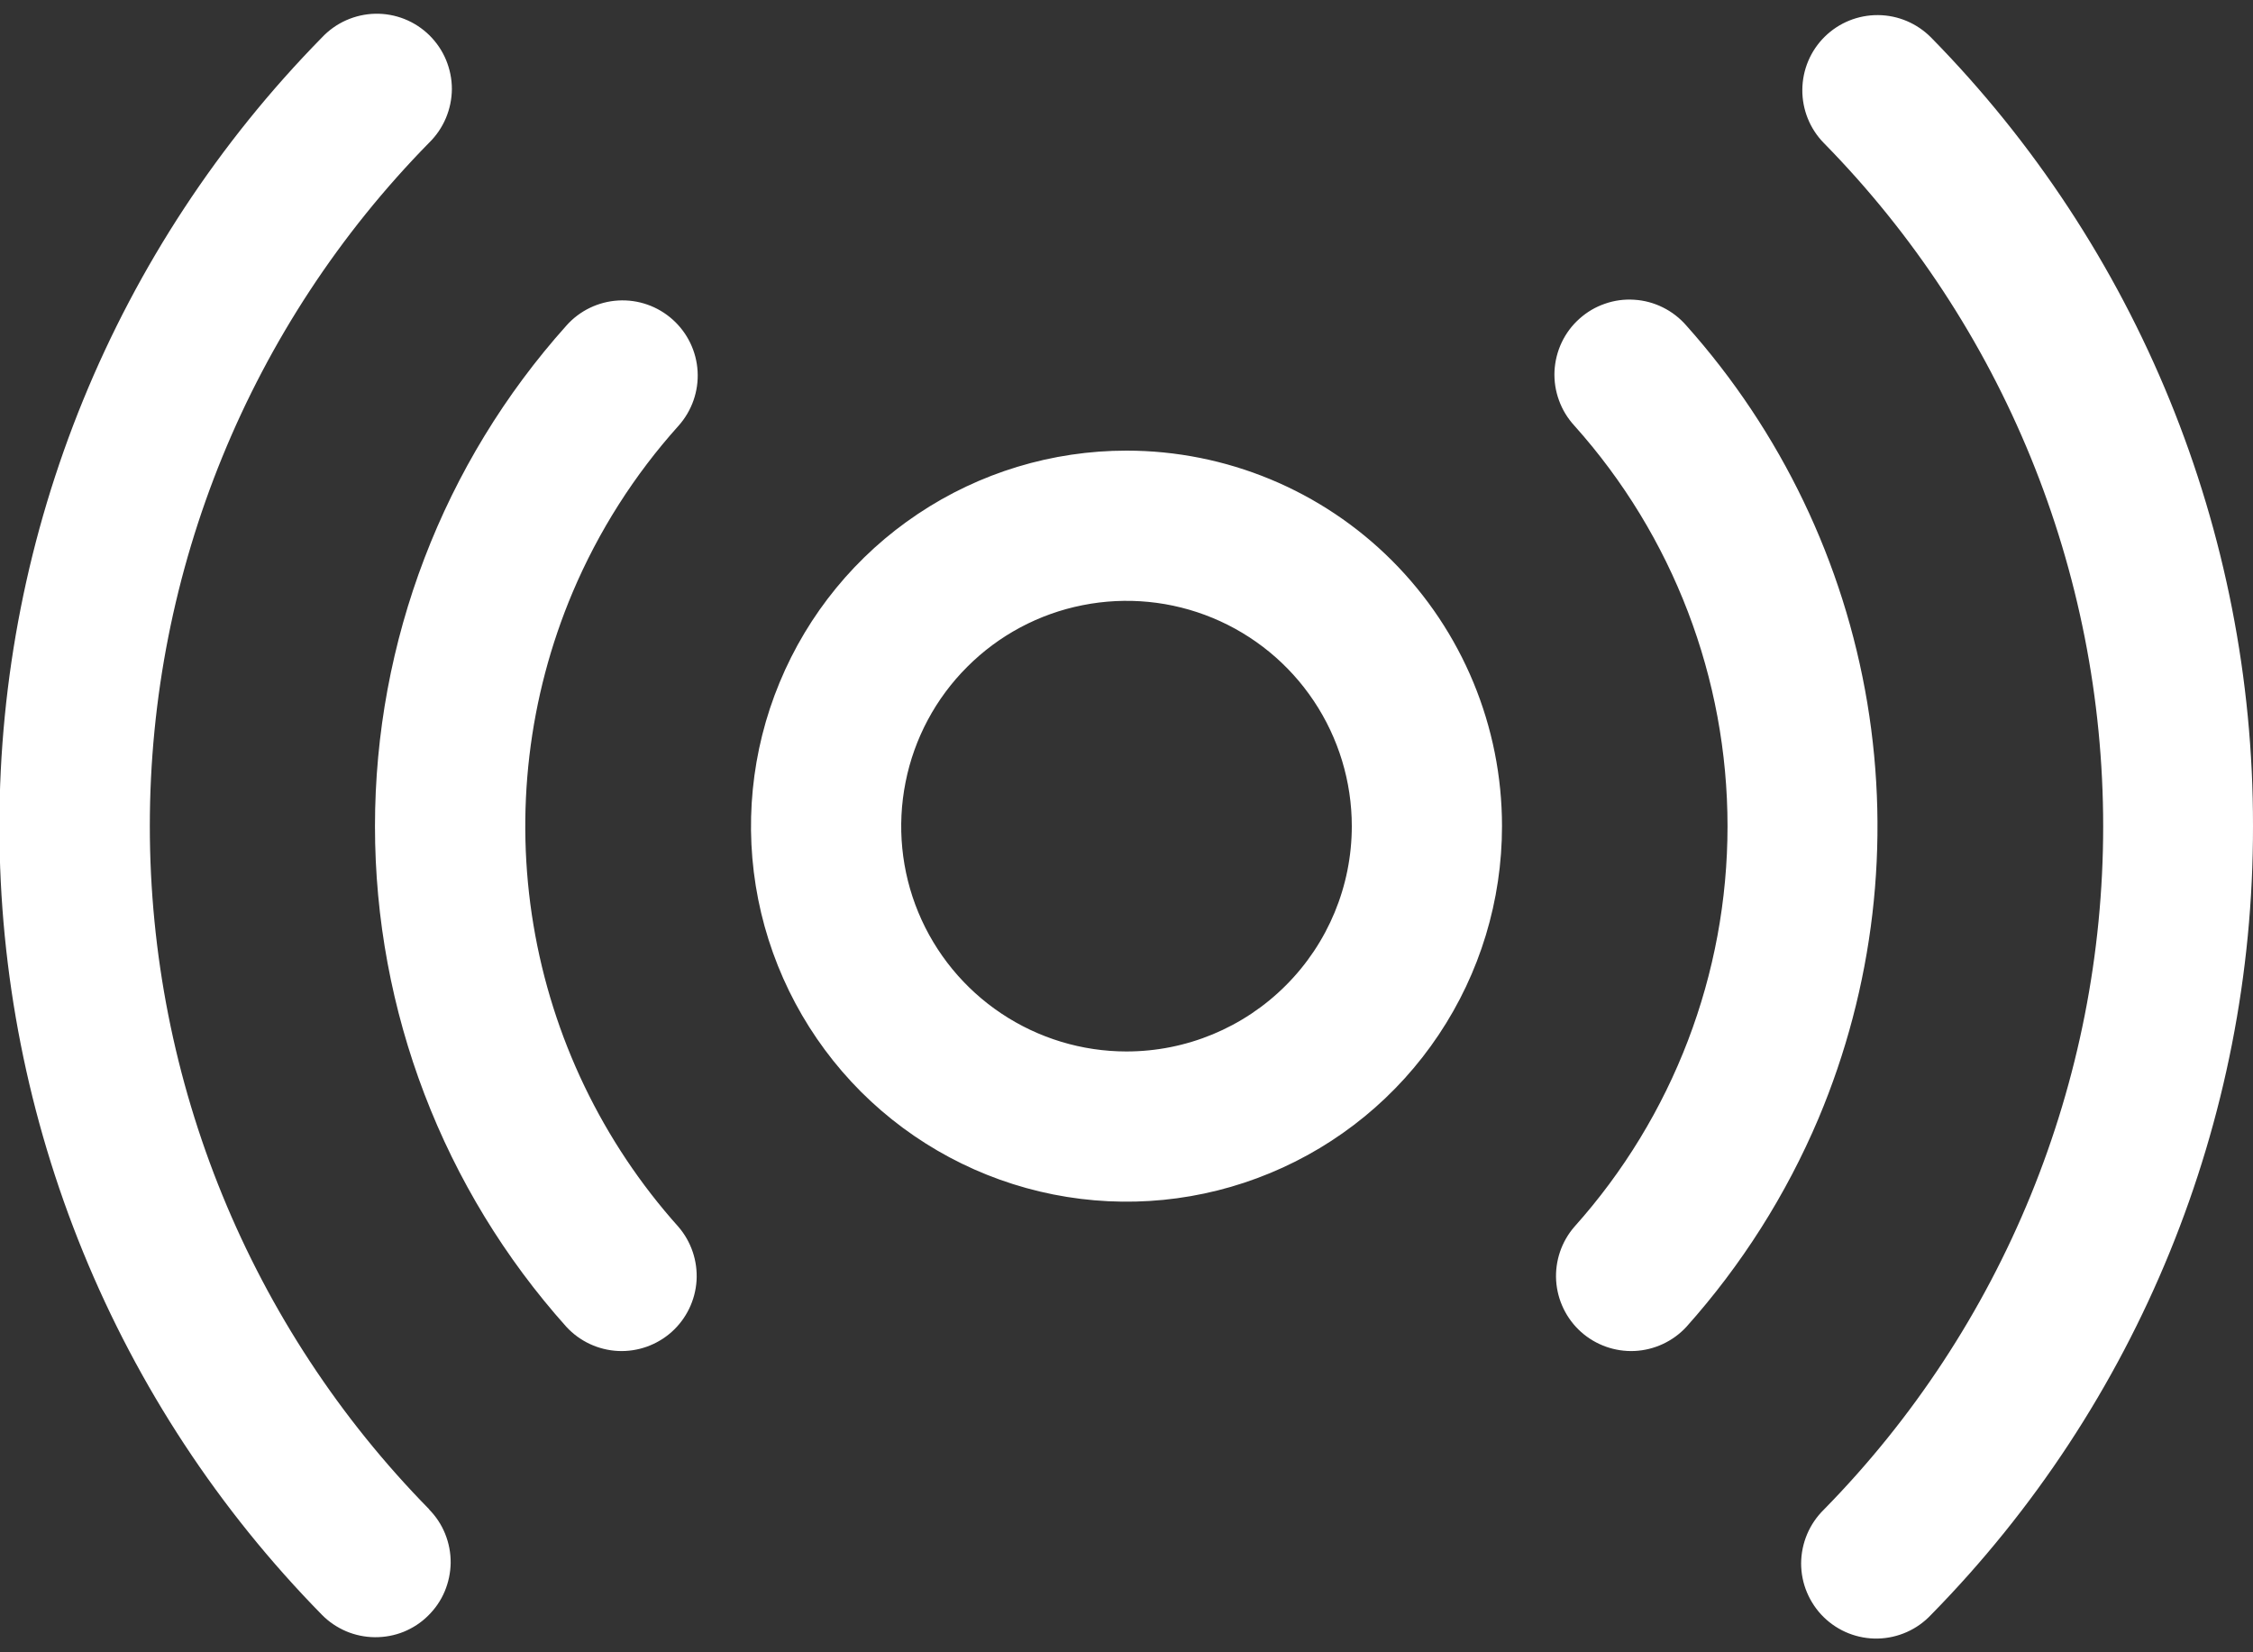 <svg width="30" height="22" viewBox="0 0 30 22" fill="none" xmlns="http://www.w3.org/2000/svg">
<rect x="0" y="0" width="30" height="22" fill="#333333" stroke="none"/>
<path d="M15 6C14.011 6 13.044 6.293 12.222 6.843C11.4 7.392 10.759 8.173 10.381 9.087C10.002 10 9.903 11.006 10.096 11.976C10.289 12.945 10.765 13.836 11.464 14.536C12.164 15.235 13.055 15.711 14.025 15.904C14.995 16.097 16 15.998 16.913 15.619C17.827 15.241 18.608 14.6 19.157 13.778C19.707 12.956 20 11.989 20 11C20 9.674 19.473 8.402 18.535 7.464C17.598 6.527 16.326 6 15 6ZM15 14C14.407 14 13.827 13.824 13.333 13.494C12.84 13.165 12.455 12.696 12.228 12.148C12.001 11.6 11.942 10.997 12.058 10.415C12.173 9.833 12.459 9.298 12.879 8.879C13.298 8.459 13.833 8.173 14.415 8.058C14.997 7.942 15.6 8.001 16.148 8.228C16.696 8.455 17.165 8.84 17.494 9.333C17.824 9.827 18 10.407 18 11C18 11.796 17.684 12.559 17.121 13.121C16.559 13.684 15.796 14 15 14ZM24.214 14.893C23.784 15.908 23.189 16.846 22.454 17.668C22.276 17.86 22.029 17.975 21.767 17.988C21.505 18 21.248 17.909 21.052 17.734C20.857 17.559 20.738 17.314 20.721 17.052C20.705 16.79 20.792 16.532 20.964 16.334C22.277 14.868 23.003 12.969 23.003 11.001C23.003 9.033 22.277 7.134 20.964 5.668C20.874 5.57 20.804 5.456 20.759 5.331C20.713 5.206 20.693 5.074 20.699 4.941C20.706 4.809 20.738 4.679 20.795 4.559C20.852 4.439 20.932 4.332 21.031 4.244C21.13 4.155 21.245 4.087 21.371 4.044C21.496 4 21.629 3.982 21.761 3.991C21.894 3.999 22.023 4.034 22.142 4.093C22.261 4.152 22.367 4.234 22.454 4.334C23.716 5.747 24.552 7.489 24.864 9.358C25.175 11.227 24.95 13.146 24.214 14.893ZM7.625 7.886C7.035 9.283 6.854 10.819 7.103 12.314C7.352 13.81 8.021 15.204 9.033 16.334C9.204 16.532 9.291 16.79 9.275 17.052C9.258 17.314 9.139 17.559 8.944 17.734C8.748 17.909 8.492 18 8.23 17.988C7.967 17.975 7.721 17.86 7.543 17.668C5.901 15.835 4.993 13.461 4.993 11.001C4.993 8.54 5.901 6.166 7.543 4.334C7.719 4.136 7.968 4.016 8.233 4.001C8.498 3.986 8.758 4.077 8.956 4.254C9.154 4.431 9.274 4.679 9.289 4.944C9.304 5.209 9.213 5.469 9.036 5.668C8.446 6.324 7.969 7.074 7.625 7.886ZM30 11C30.006 14.927 28.466 18.699 25.714 21.5C25.623 21.597 25.513 21.676 25.391 21.73C25.27 21.784 25.138 21.814 25.005 21.817C24.872 21.82 24.739 21.796 24.615 21.747C24.491 21.698 24.378 21.624 24.283 21.531C24.188 21.438 24.113 21.326 24.061 21.203C24.009 21.08 23.983 20.948 23.983 20.815C23.984 20.681 24.011 20.55 24.063 20.427C24.115 20.304 24.191 20.193 24.286 20.1C26.67 17.672 28.005 14.405 28.005 11.002C28.005 7.6 26.67 4.333 24.286 1.905C24.1 1.716 23.997 1.46 23.999 1.195C24.001 0.929 24.108 0.675 24.297 0.489C24.487 0.302 24.742 0.199 25.008 0.201C25.274 0.203 25.527 0.311 25.714 0.5C28.466 3.301 30.006 7.073 30 11ZM5.714 20.098C5.806 20.191 5.879 20.302 5.928 20.424C5.977 20.546 6.002 20.676 6.001 20.808C5.999 20.939 5.972 21.069 5.921 21.19C5.87 21.311 5.795 21.42 5.701 21.512C5.608 21.605 5.497 21.677 5.375 21.727C5.253 21.776 5.123 21.8 4.991 21.799C4.86 21.798 4.73 21.771 4.609 21.72C4.488 21.668 4.378 21.594 4.286 21.5C1.534 18.698 -0.008 14.928 -0.008 11C-0.008 7.072 1.534 3.302 4.286 0.5C4.377 0.403 4.487 0.324 4.609 0.27C4.73 0.216 4.862 0.186 4.995 0.183C5.128 0.18 5.261 0.204 5.385 0.253C5.509 0.302 5.622 0.376 5.717 0.469C5.812 0.563 5.888 0.674 5.939 0.797C5.99 0.92 6.017 1.052 6.017 1.185C6.016 1.319 5.989 1.45 5.937 1.573C5.885 1.696 5.809 1.807 5.714 1.9C3.33 4.328 1.995 7.595 1.995 10.998C1.995 14.4 3.33 17.667 5.714 20.095V20.098Z" fill="white"/>
</svg>

